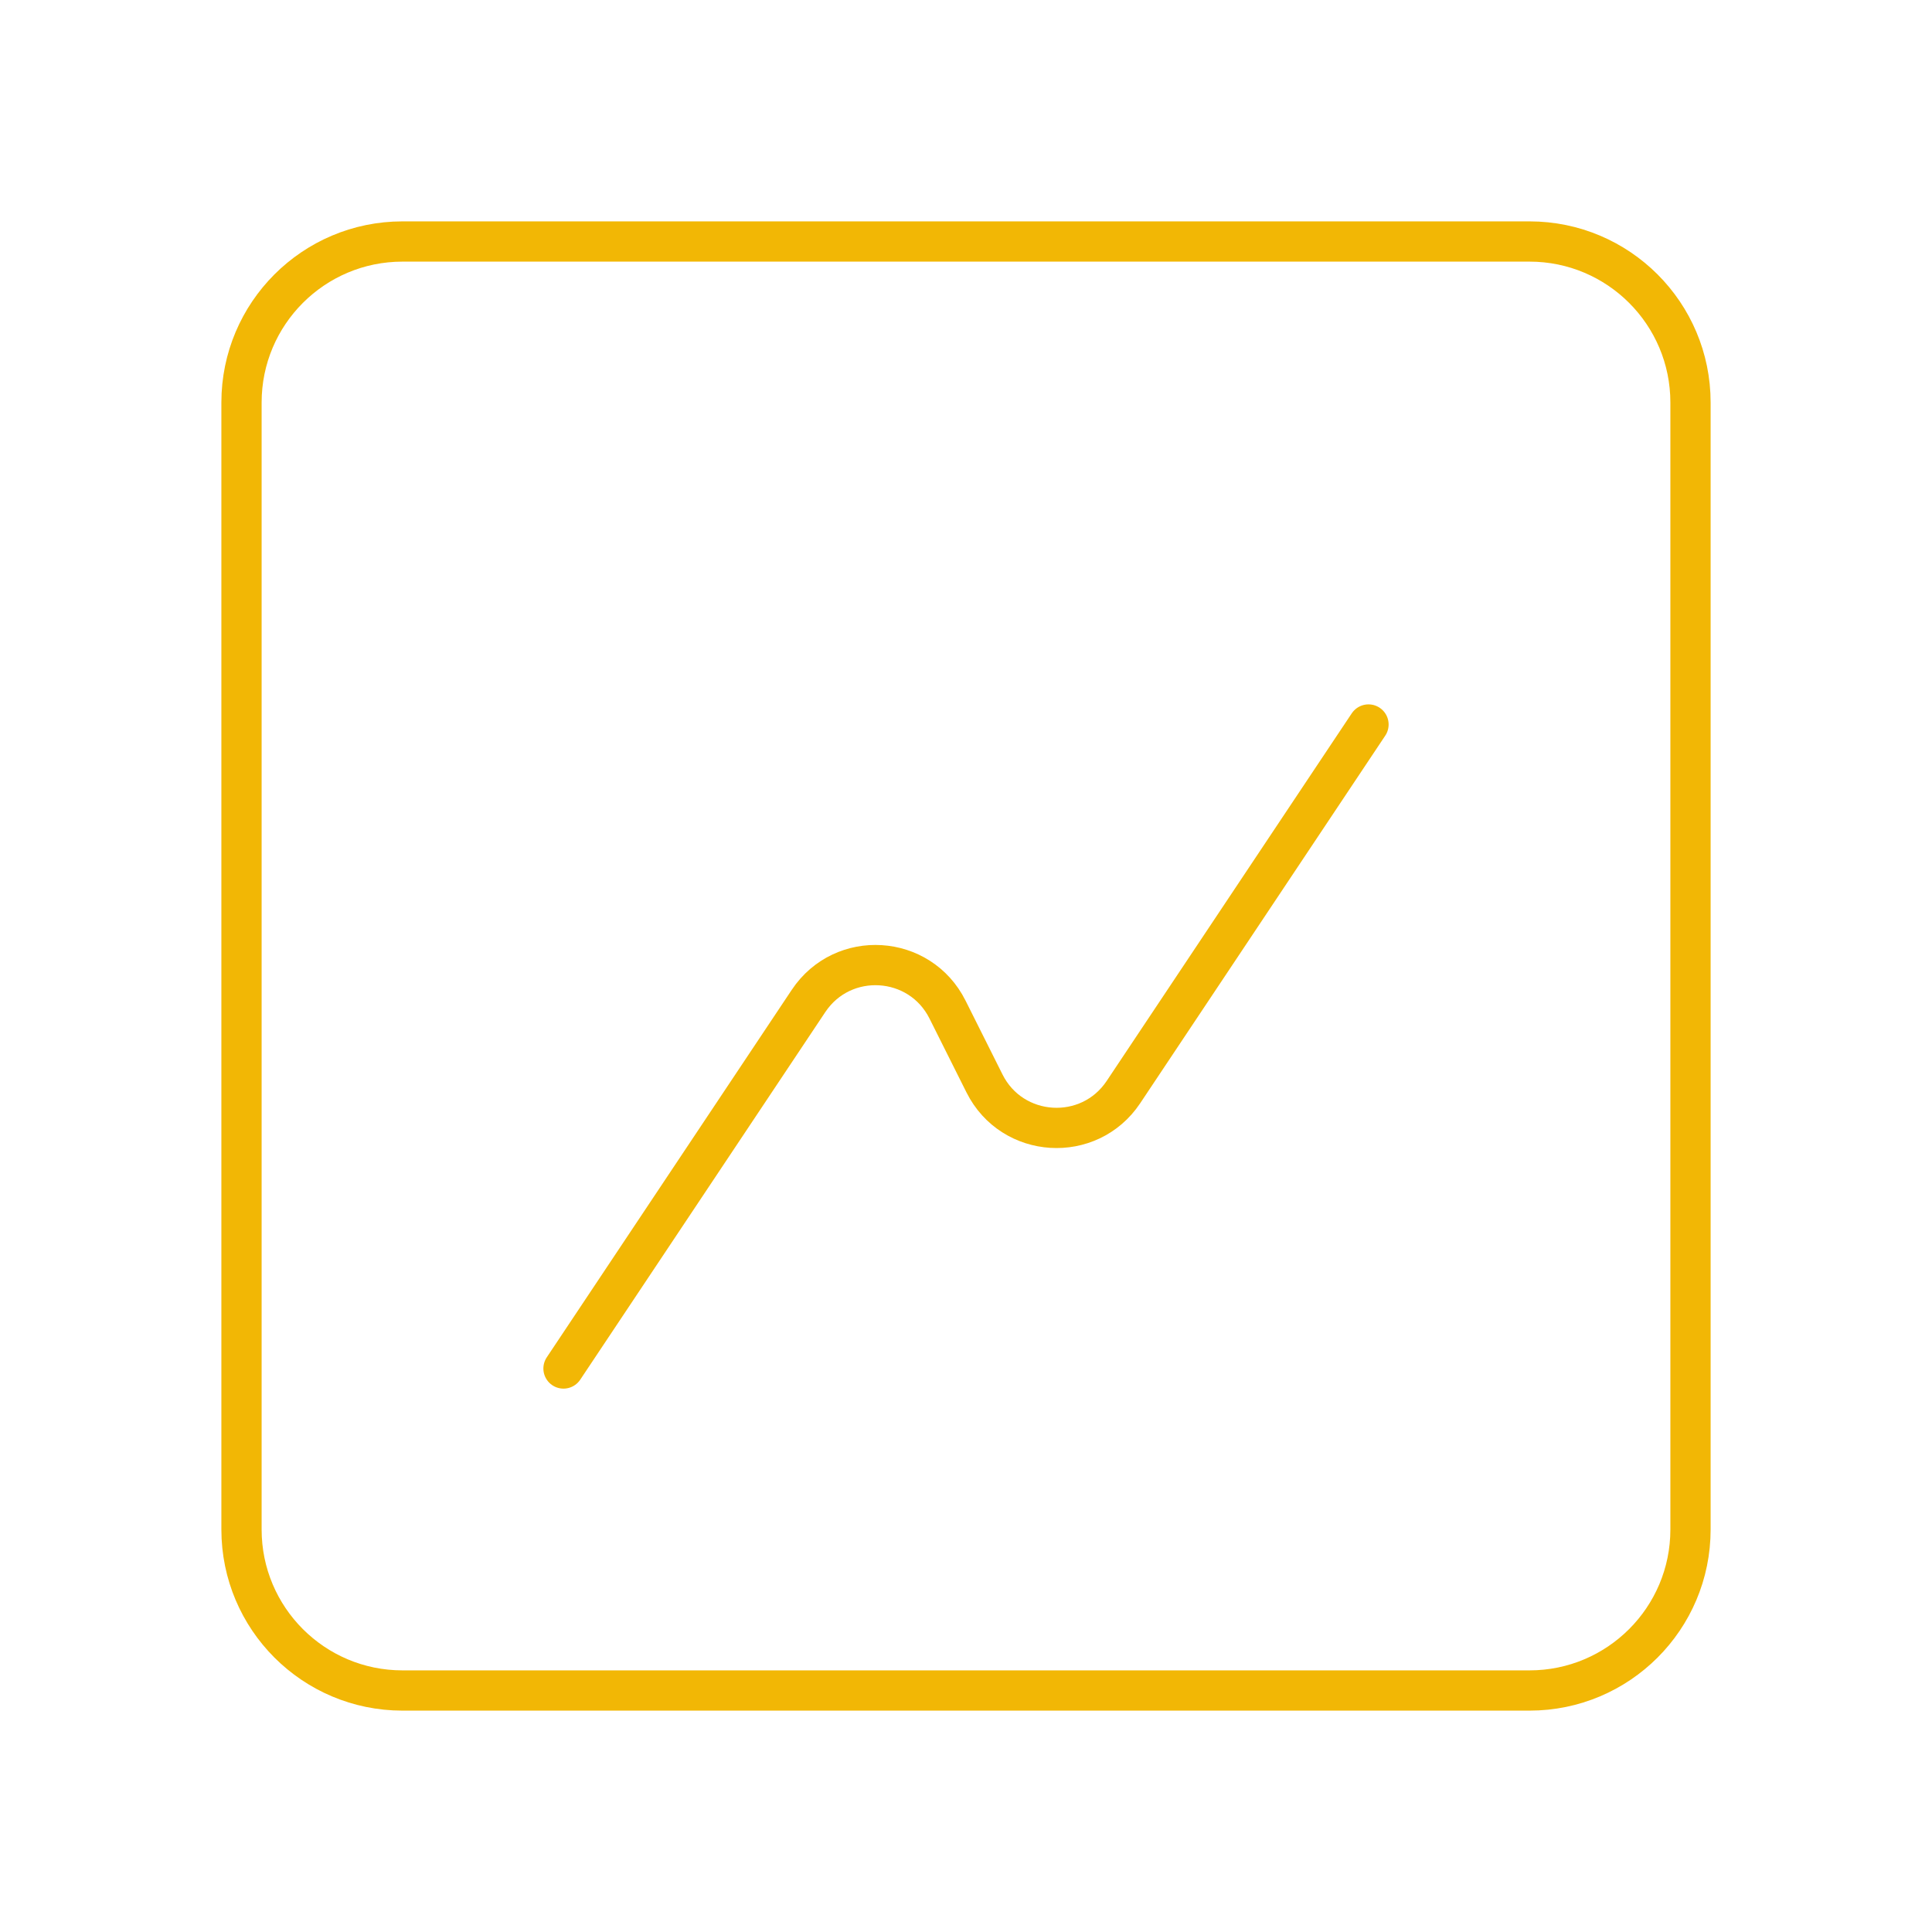 <svg width="48" height="48" viewBox="0 0 48 48" fill="none" xmlns="http://www.w3.org/2000/svg">
<path d="M34 18L27.912 27.132C27.06 28.41 25.146 28.291 24.459 26.917L23.541 25.083C22.854 23.709 20.94 23.59 20.088 24.868L14 34" stroke="#F2B705" stroke-linecap="round" stroke-linejoin="round"/>
<path d="M38 6H10C7.791 6 6 7.791 6 10V38C6 40.209 7.791 42 10 42H38C40.209 42 42 40.209 42 38V10C42 7.791 40.209 6 38 6Z" stroke="#F2B705"/>
</svg>
